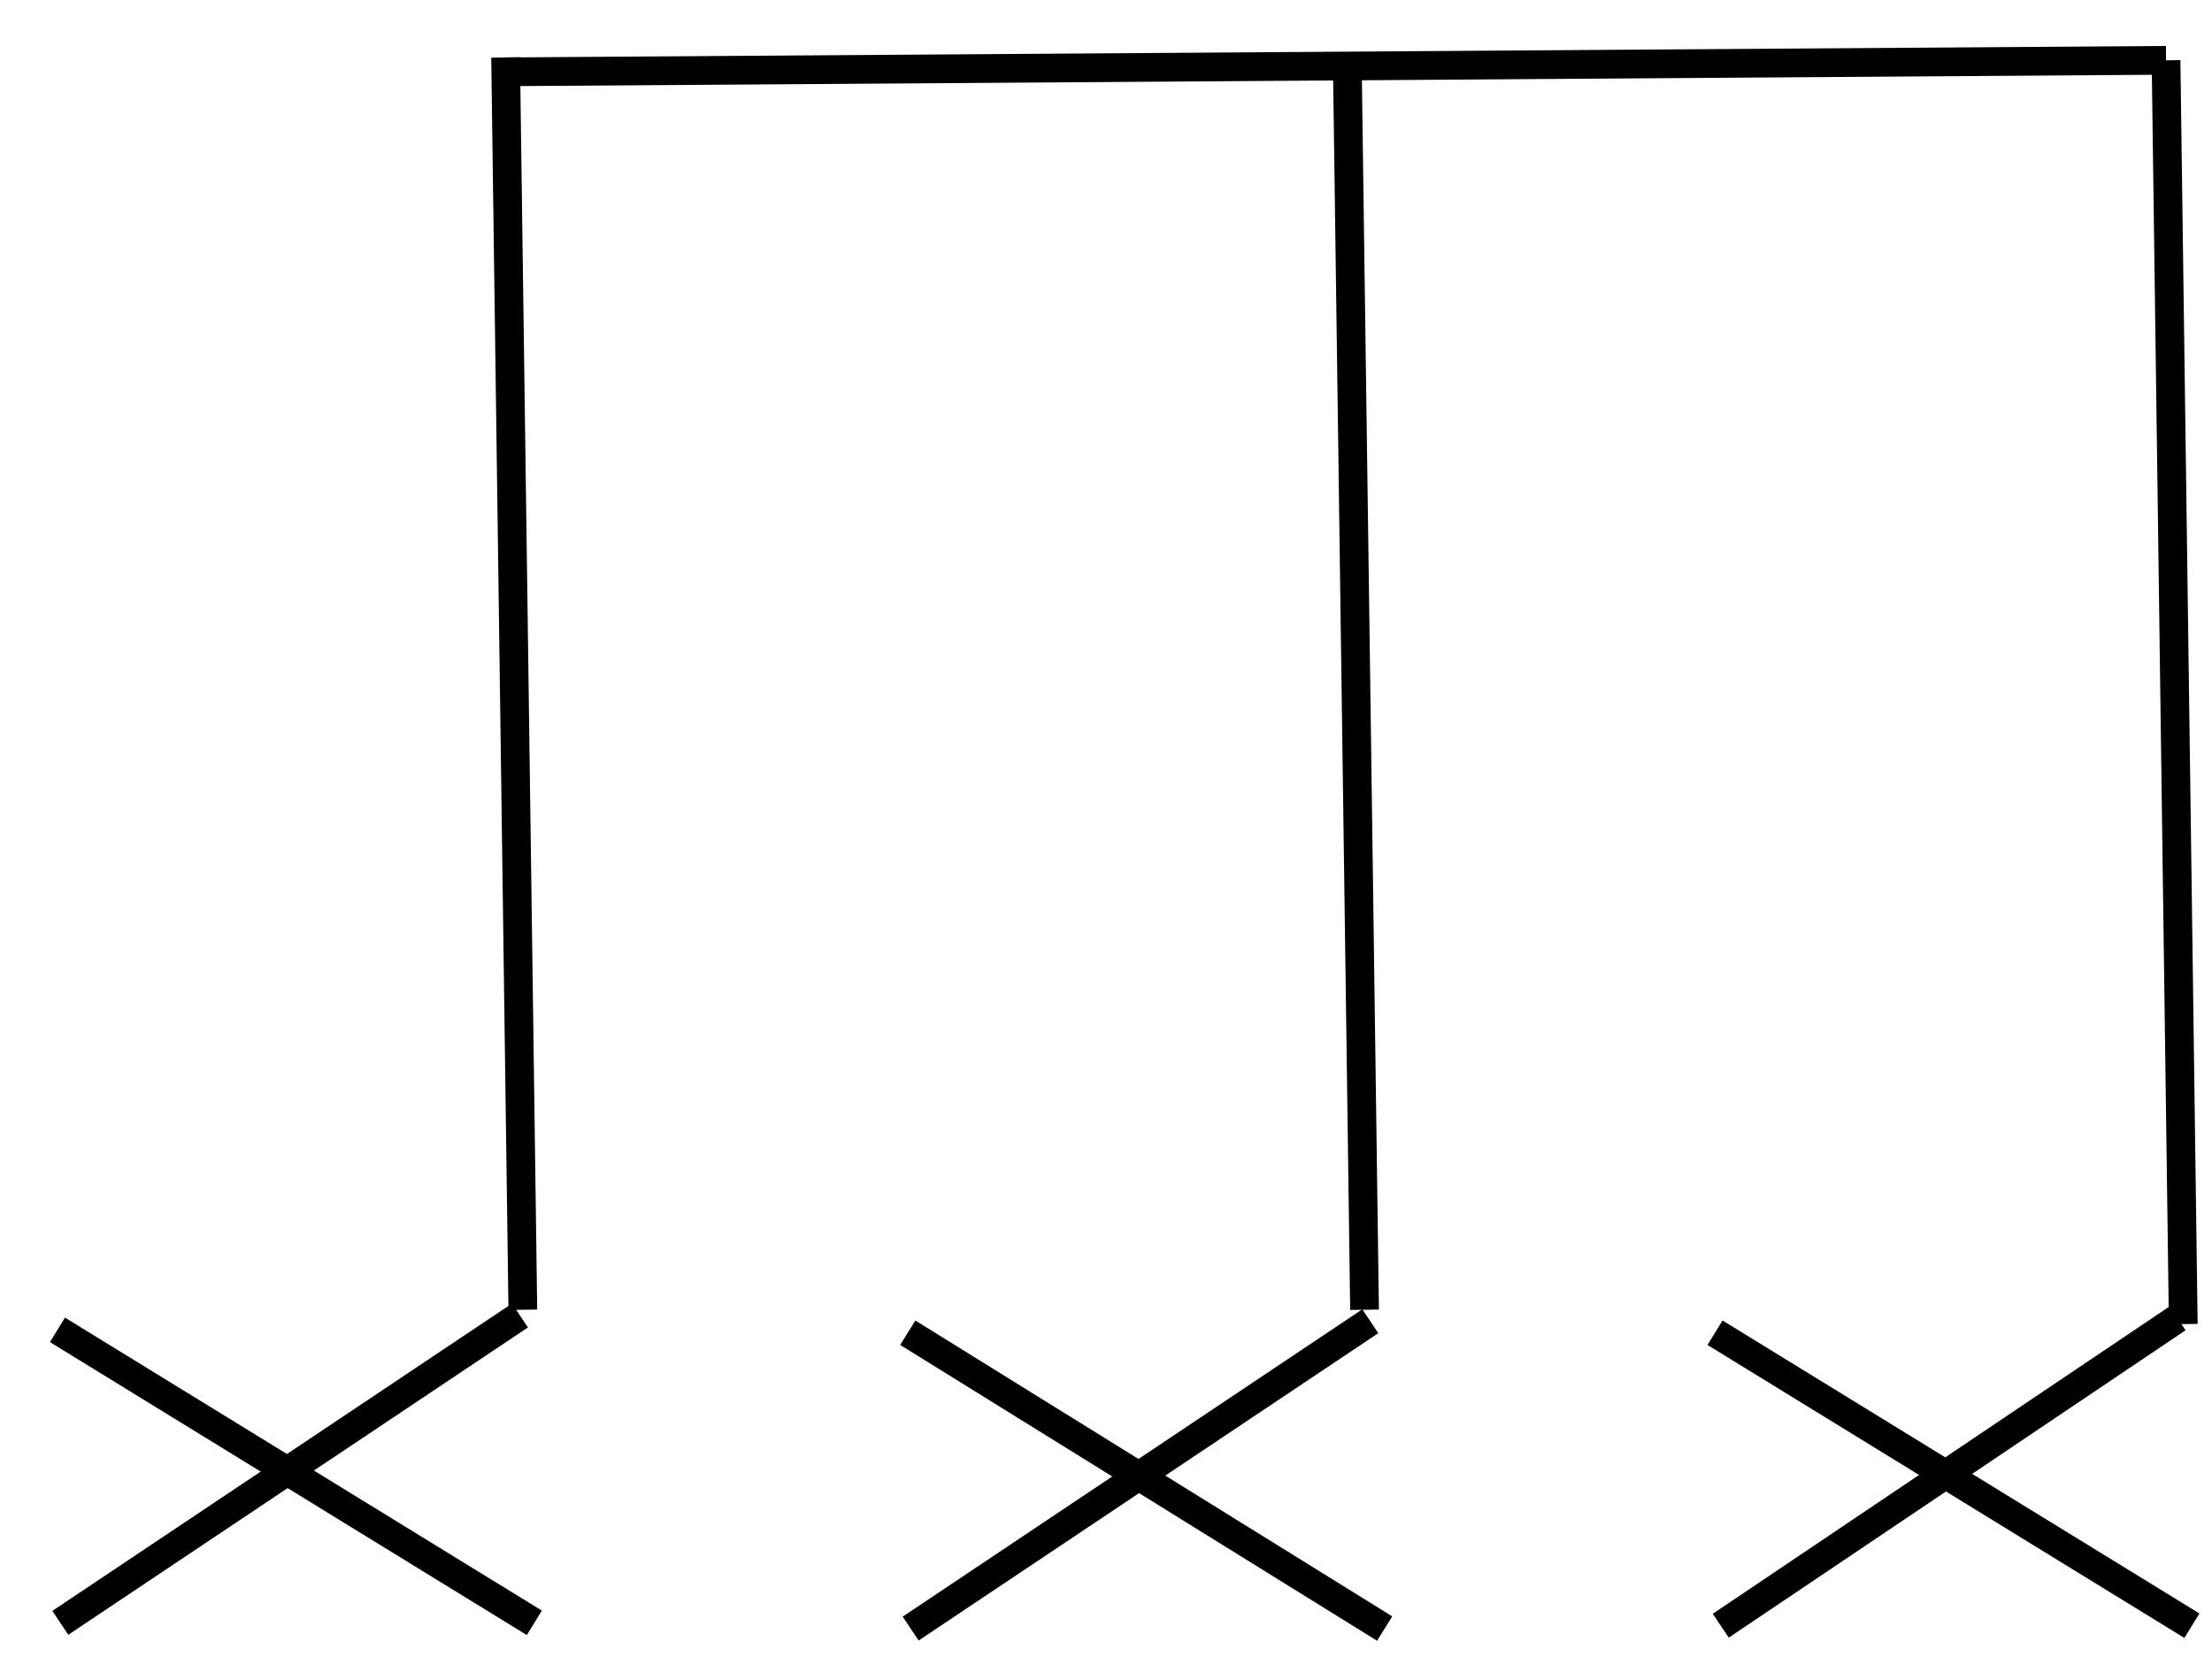 <?xml version="1.0" encoding="utf-8"?>
<!-- Generator: Adobe Illustrator 19.0.0, SVG Export Plug-In . SVG Version: 6.00 Build 0)  -->
<svg version="1.1" id="Layer_1" xmlns="http://www.w3.org/2000/svg" xmlns:xlink="http://www.w3.org/1999/xlink" x="0px" y="0px"
	 viewBox="0 0 77 58.2" style="enable-background:new 0 0 77 58.2;" xml:space="preserve">
<style type="text/css">
	.st0{fill:none;stroke:#000000;stroke-miterlimit:10;}
</style>
<line id="XMLID_335_" class="st0" x1="2" y1="46.3" x2="18.6" y2="56.5"/>
<line id="XMLID_321_" class="st0" x1="2.1" y1="56.5" x2="18.1" y2="45.8"/>
<line id="XMLID_320_" class="st0" x1="18.2" y1="45.6" x2="17.6" y2="2"/>
<line id="XMLID_293_" class="st0" x1="31.6" y1="46.4" x2="48.2" y2="56.7"/>
<line id="XMLID_292_" class="st0" x1="31.7" y1="56.7" x2="47.7" y2="46"/>
<line id="XMLID_267_" class="st0" x1="47.5" y1="45.6" x2="46.9" y2="2.2"/>
<line id="XMLID_199_" class="st0" x1="59.7" y1="46.4" x2="76.3" y2="56.6"/>
<line id="XMLID_146_" class="st0" x1="59.9" y1="56.6" x2="75.8" y2="45.9"/>
<line id="XMLID_117_" class="st0" x1="76" y1="46.1" x2="75.4" y2="2.1"/>
<line id="XMLID_115_" class="st0" x1="17.6" y1="2.5" x2="75.4" y2="2.1"/>
</svg>
